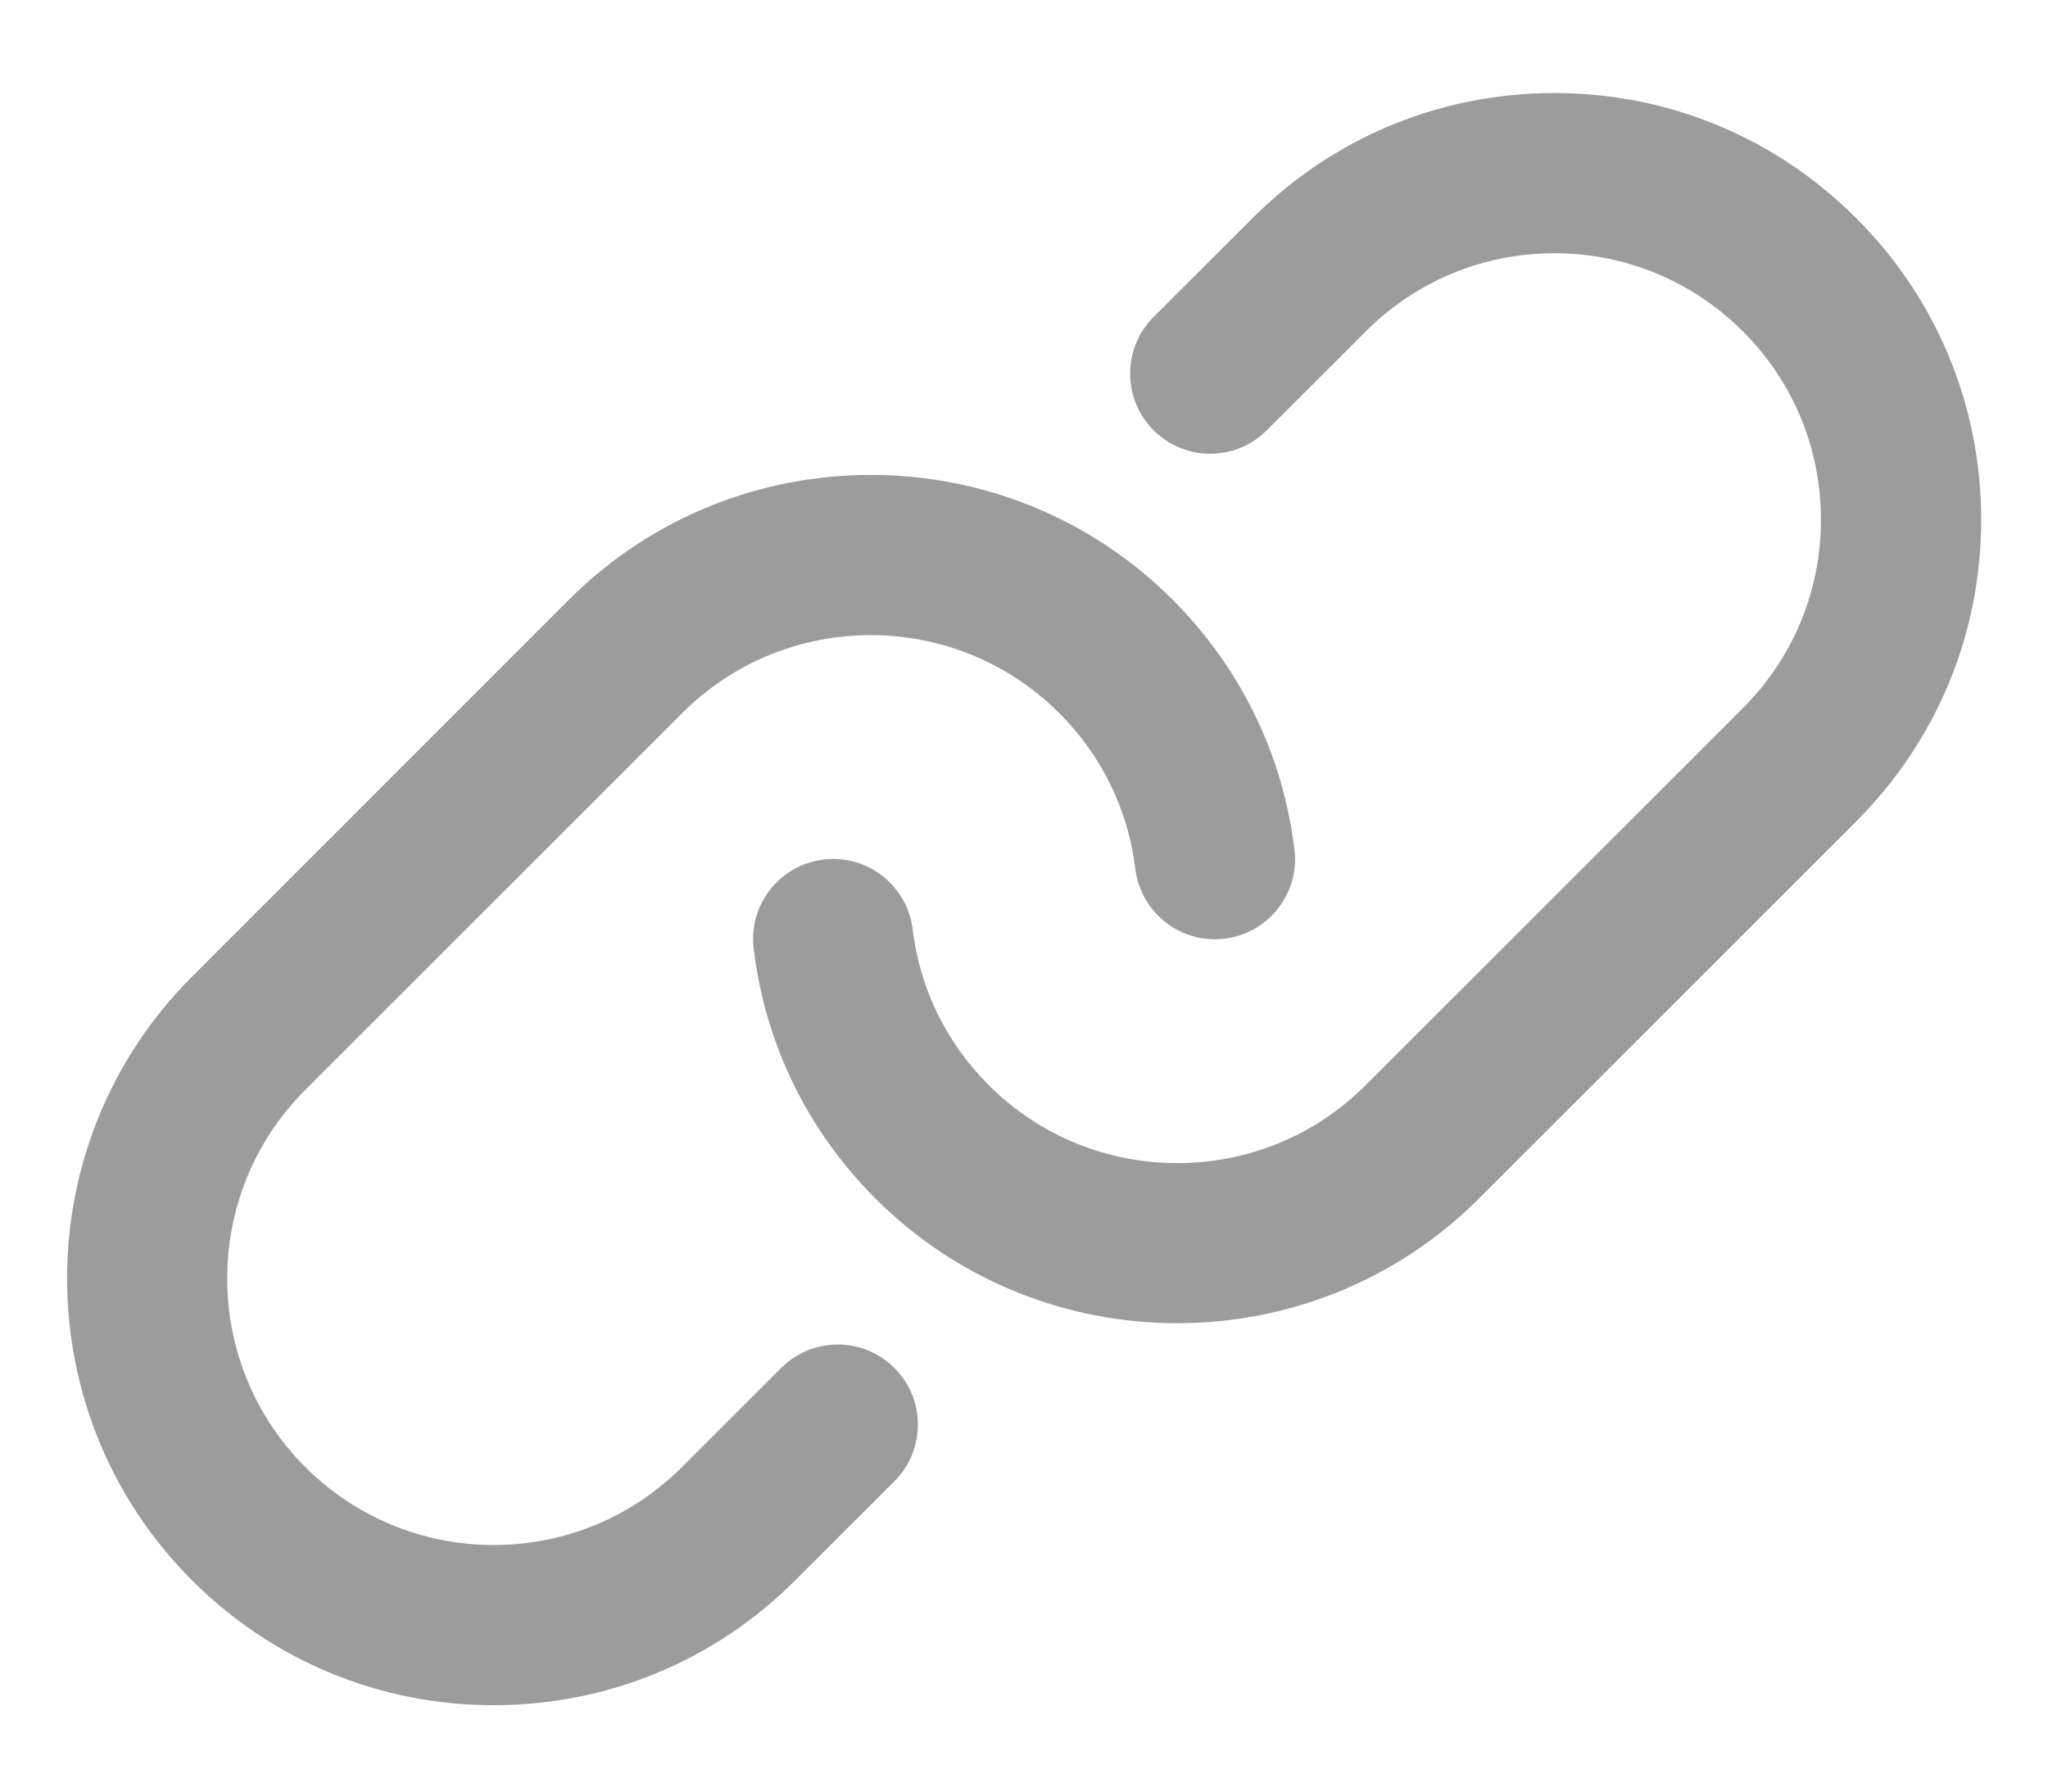 <svg width="16" height="14" viewBox="0 0 16 14" fill="none" xmlns="http://www.w3.org/2000/svg">
<path d="M3.857 13.325C2.966 13.325 2.129 12.978 1.499 12.348C0.199 11.048 0.199 8.933 1.499 7.633L4.445 4.686C5.745 3.386 7.861 3.386 9.161 4.686C9.692 5.218 10.021 5.893 10.113 6.638C10.155 6.981 9.91 7.293 9.567 7.335C9.224 7.377 8.912 7.133 8.87 6.79C8.813 6.325 8.607 5.904 8.275 5.572C7.463 4.76 6.142 4.76 5.33 5.572L2.384 8.518C1.572 9.33 1.572 10.651 2.384 11.463C2.778 11.856 3.3 12.073 3.857 12.073C4.413 12.073 4.936 11.856 5.329 11.463L6.103 10.69C6.347 10.445 6.743 10.445 6.988 10.69C7.232 10.934 7.232 11.33 6.988 11.575L6.214 12.348C5.585 12.978 4.747 13.325 3.857 13.325Z" fill="#9C9C9C"/>
<path d="M9.197 10.34C8.343 10.34 7.489 10.015 6.839 9.365C6.308 8.834 5.979 8.159 5.888 7.414C5.846 7.071 6.09 6.758 6.433 6.717C6.776 6.674 7.088 6.919 7.13 7.262C7.187 7.727 7.393 8.148 7.725 8.48C8.537 9.292 9.858 9.292 10.669 8.48L13.616 5.534C14.009 5.14 14.226 4.618 14.226 4.061C14.226 3.505 14.009 2.982 13.616 2.589C13.222 2.196 12.7 1.979 12.143 1.979C11.587 1.979 11.064 2.196 10.671 2.589L9.897 3.362C9.653 3.607 9.257 3.607 9.012 3.362C8.768 3.118 8.768 2.722 9.012 2.477L9.786 1.704C10.415 1.074 11.253 0.727 12.143 0.727C13.034 0.727 13.871 1.074 14.501 1.704C15.131 2.333 15.478 3.171 15.478 4.061C15.478 4.952 15.131 5.789 14.501 6.419L11.555 9.365C10.905 10.015 10.051 10.34 9.197 10.34Z" fill="#9C9C9C"/>
</svg>
